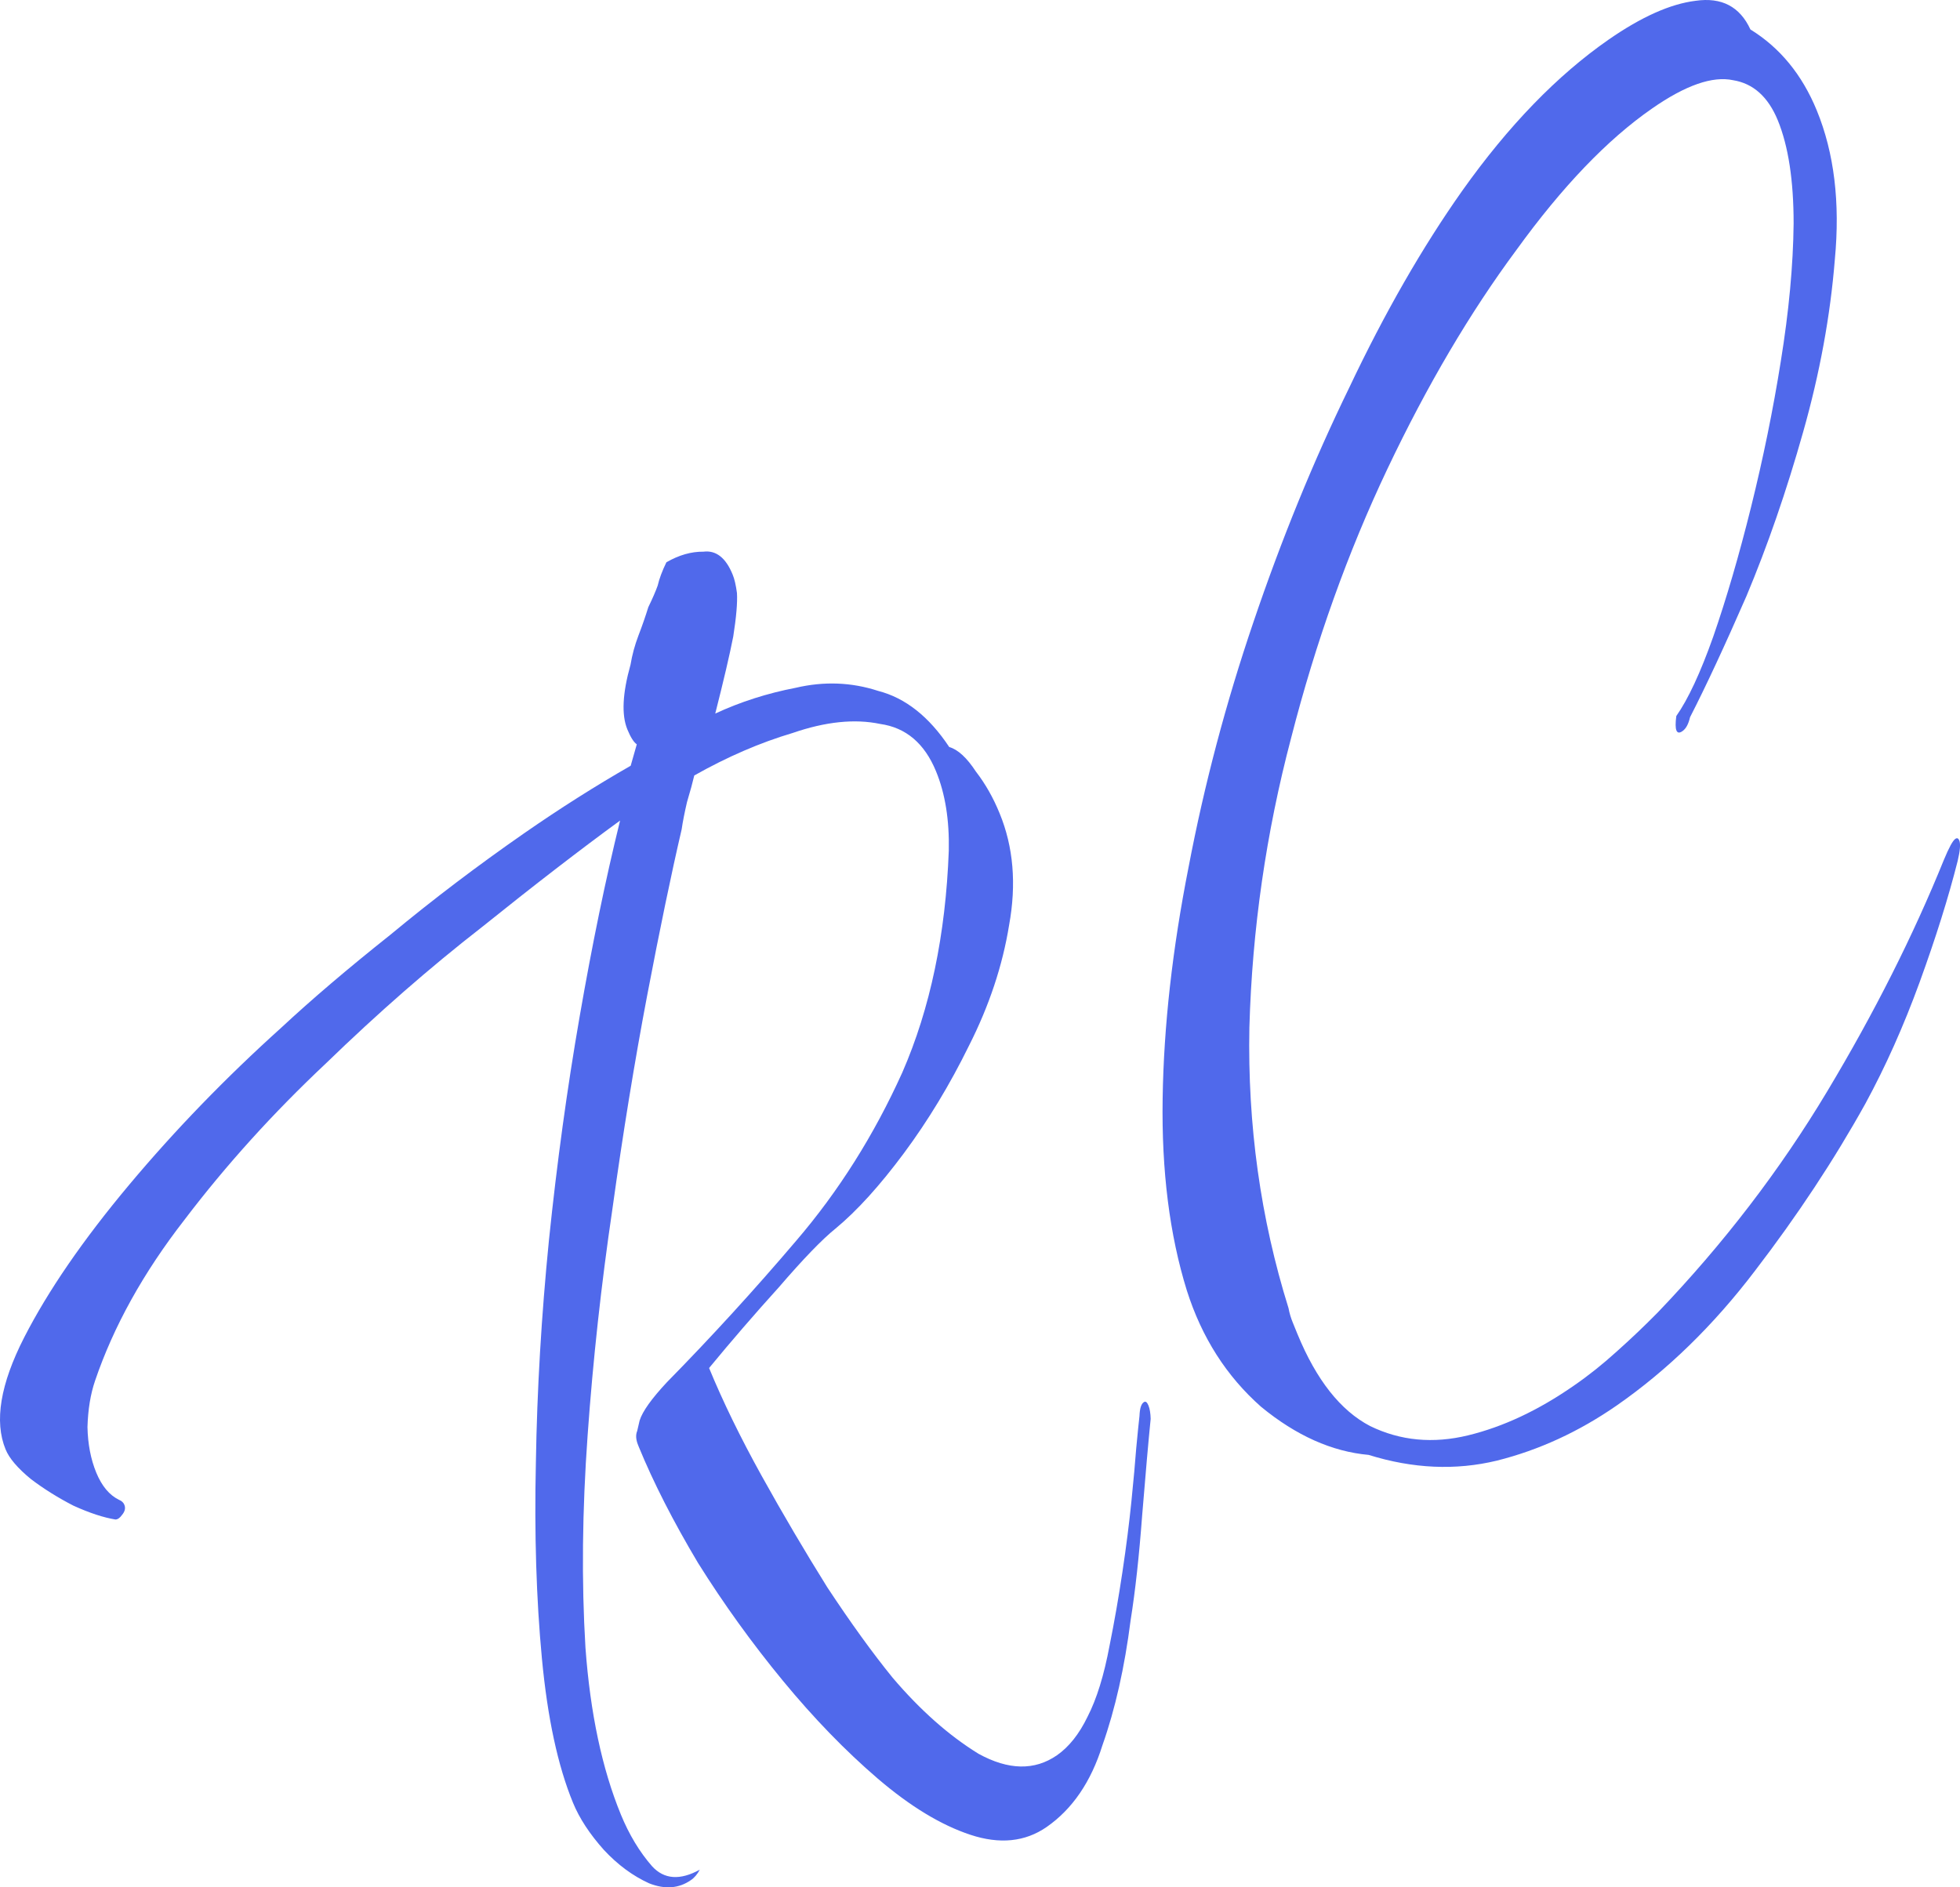 <svg width="27" height="26" viewBox="0 0 27 26" fill="none" xmlns="http://www.w3.org/2000/svg">
<path d="M14.418 25.169C14.122 25.374 13.772 25.41 13.367 25.276C12.962 25.142 12.536 24.883 12.09 24.501C11.644 24.118 11.209 23.669 10.784 23.153C10.359 22.637 9.97 22.097 9.616 21.532C9.274 20.958 9.002 20.425 8.8 19.933L8.791 19.91C8.759 19.833 8.755 19.767 8.778 19.712C8.794 19.641 8.805 19.593 8.811 19.57C8.85 19.444 8.976 19.268 9.187 19.042C9.798 18.42 10.391 17.771 10.966 17.095C11.552 16.412 12.04 15.638 12.43 14.774C12.814 13.894 13.027 12.876 13.07 11.72C13.079 11.298 13.021 10.933 12.894 10.625C12.736 10.241 12.48 10.023 12.124 9.973C11.775 9.9 11.374 9.941 10.921 10.097C10.473 10.23 10.021 10.425 9.564 10.683C9.542 10.777 9.509 10.899 9.464 11.049C9.431 11.191 9.406 11.316 9.39 11.426C9.247 12.04 9.089 12.802 8.915 13.714C8.742 14.625 8.582 15.606 8.436 16.657C8.283 17.692 8.169 18.73 8.095 19.77C8.02 20.811 8.01 21.787 8.065 22.698C8.131 23.601 8.294 24.367 8.553 24.998C8.667 25.275 8.81 25.512 8.982 25.709C9.148 25.891 9.367 25.907 9.64 25.757C9.606 25.82 9.565 25.869 9.517 25.901C9.352 26.016 9.16 26.031 8.942 25.945C8.718 25.843 8.511 25.691 8.32 25.486C8.124 25.267 7.981 25.049 7.893 24.834C7.684 24.326 7.542 23.664 7.465 22.847C7.388 22.031 7.36 21.13 7.382 20.146C7.398 19.147 7.458 18.127 7.562 17.085C7.672 16.02 7.813 14.993 7.985 14.004C8.157 13.014 8.342 12.114 8.542 11.304C7.992 11.705 7.357 12.195 6.636 12.774C5.921 13.33 5.205 13.956 4.487 14.652C3.763 15.333 3.114 16.05 2.542 16.803C1.974 17.533 1.564 18.273 1.309 19.023C1.247 19.205 1.212 19.417 1.205 19.659C1.21 19.893 1.25 20.102 1.326 20.287C1.402 20.471 1.506 20.597 1.64 20.662C1.676 20.677 1.701 20.699 1.713 20.73C1.732 20.776 1.721 20.823 1.68 20.871C1.651 20.912 1.621 20.932 1.591 20.933C1.429 20.907 1.235 20.844 1.011 20.742C0.799 20.633 0.604 20.511 0.427 20.377C0.244 20.227 0.127 20.09 0.077 19.967C-0.081 19.583 0.004 19.069 0.333 18.425C0.662 17.782 1.143 17.082 1.776 16.326C2.408 15.571 3.108 14.848 3.874 14.158C4.292 13.769 4.793 13.342 5.378 12.877C5.968 12.388 6.583 11.922 7.222 11.478C7.719 11.133 8.208 10.824 8.688 10.549L8.772 10.254C8.729 10.224 8.686 10.155 8.642 10.048C8.56 9.848 8.575 9.551 8.686 9.156C8.708 9.023 8.744 8.889 8.795 8.755C8.847 8.62 8.892 8.49 8.931 8.364C8.989 8.245 9.032 8.146 9.06 8.067C9.082 7.972 9.122 7.865 9.18 7.746C9.352 7.647 9.522 7.598 9.69 7.6C9.863 7.578 9.998 7.683 10.092 7.914C10.118 7.975 10.137 8.06 10.152 8.169C10.16 8.301 10.143 8.501 10.101 8.768C10.052 9.019 9.969 9.373 9.853 9.83C10.198 9.67 10.567 9.551 10.962 9.475C11.35 9.384 11.729 9.398 12.097 9.518C12.471 9.614 12.798 9.872 13.076 10.291C13.197 10.326 13.319 10.439 13.444 10.63C13.573 10.797 13.682 10.988 13.77 11.204C13.96 11.665 14.004 12.179 13.901 12.744C13.811 13.301 13.627 13.854 13.35 14.402C13.085 14.942 12.786 15.436 12.453 15.885C12.12 16.333 11.806 16.68 11.511 16.924C11.328 17.071 11.067 17.341 10.727 17.736C10.392 18.106 10.073 18.476 9.768 18.846C9.958 19.308 10.199 19.802 10.492 20.331C10.785 20.859 11.087 21.371 11.397 21.868C11.719 22.356 12.019 22.771 12.296 23.112C12.677 23.56 13.072 23.909 13.479 24.16C13.892 24.387 14.252 24.394 14.56 24.181C14.725 24.066 14.866 23.889 14.981 23.651C15.108 23.405 15.209 23.077 15.285 22.669C15.35 22.347 15.409 22.009 15.462 21.656C15.515 21.303 15.556 20.978 15.586 20.68C15.616 20.383 15.638 20.14 15.652 19.952C15.672 19.741 15.687 19.592 15.697 19.506C15.701 19.404 15.72 19.341 15.756 19.317C15.78 19.3 15.801 19.315 15.82 19.361C15.839 19.407 15.849 19.469 15.851 19.547C15.821 19.845 15.782 20.287 15.734 20.874C15.692 21.438 15.639 21.919 15.575 22.32C15.492 22.97 15.363 23.544 15.187 24.042C15.029 24.547 14.773 24.922 14.418 25.169Z" fill="#5069EB"/>
<path d="M22.27 19.363C21.749 19.724 21.199 19.977 20.62 20.122C20.053 20.259 19.464 20.233 18.854 20.043C18.349 19.998 17.855 19.777 17.373 19.381C16.896 18.96 16.555 18.426 16.349 17.777C16.112 17.013 16 16.131 16.016 15.132C16.031 14.133 16.151 13.071 16.373 11.947C16.59 10.808 16.888 9.682 17.267 8.569C17.652 7.432 18.092 6.355 18.587 5.339C19.076 4.307 19.595 3.404 20.143 2.628C20.779 1.732 21.452 1.037 22.162 0.544C22.612 0.232 23.01 0.054 23.357 0.011C23.716 -0.041 23.968 0.091 24.113 0.406C24.52 0.657 24.825 1.029 25.027 1.521C25.267 2.106 25.35 2.79 25.276 3.573C25.214 4.347 25.069 5.141 24.839 5.952C24.61 6.764 24.349 7.519 24.057 8.215C23.759 8.897 23.501 9.452 23.281 9.881C23.259 9.976 23.225 10.039 23.177 10.072C23.095 10.13 23.066 10.06 23.092 9.864C23.255 9.632 23.425 9.267 23.601 8.77C23.782 8.248 23.956 7.653 24.122 6.984C24.288 6.315 24.425 5.647 24.531 4.98C24.643 4.289 24.702 3.655 24.708 3.078C24.708 2.484 24.635 2.011 24.49 1.657C24.357 1.334 24.152 1.15 23.875 1.105C23.592 1.044 23.219 1.174 22.758 1.495C22.142 1.922 21.52 2.572 20.889 3.444C20.253 4.302 19.661 5.305 19.114 6.456C18.568 7.606 18.125 8.843 17.786 10.166C17.441 11.473 17.249 12.803 17.211 14.154C17.185 15.497 17.364 16.786 17.75 18.021C17.763 18.091 17.783 18.157 17.808 18.218C17.827 18.265 17.849 18.318 17.874 18.38C18.134 19.011 18.466 19.432 18.873 19.645C19.291 19.849 19.742 19.891 20.226 19.773C20.71 19.655 21.194 19.427 21.679 19.09C21.881 18.951 22.075 18.796 22.264 18.625C22.464 18.447 22.656 18.264 22.838 18.079C23.743 17.134 24.52 16.12 25.17 15.036C25.82 13.952 26.356 12.888 26.779 11.843C26.848 11.677 26.9 11.581 26.935 11.557C26.959 11.54 26.977 11.547 26.99 11.578C27.009 11.624 27.002 11.718 26.968 11.86C26.841 12.364 26.666 12.92 26.445 13.528C26.223 14.137 25.973 14.696 25.696 15.205C25.267 15.977 24.761 16.744 24.177 17.505C23.604 18.259 22.968 18.878 22.27 19.363Z" fill="#5069EB"/>
</svg>
